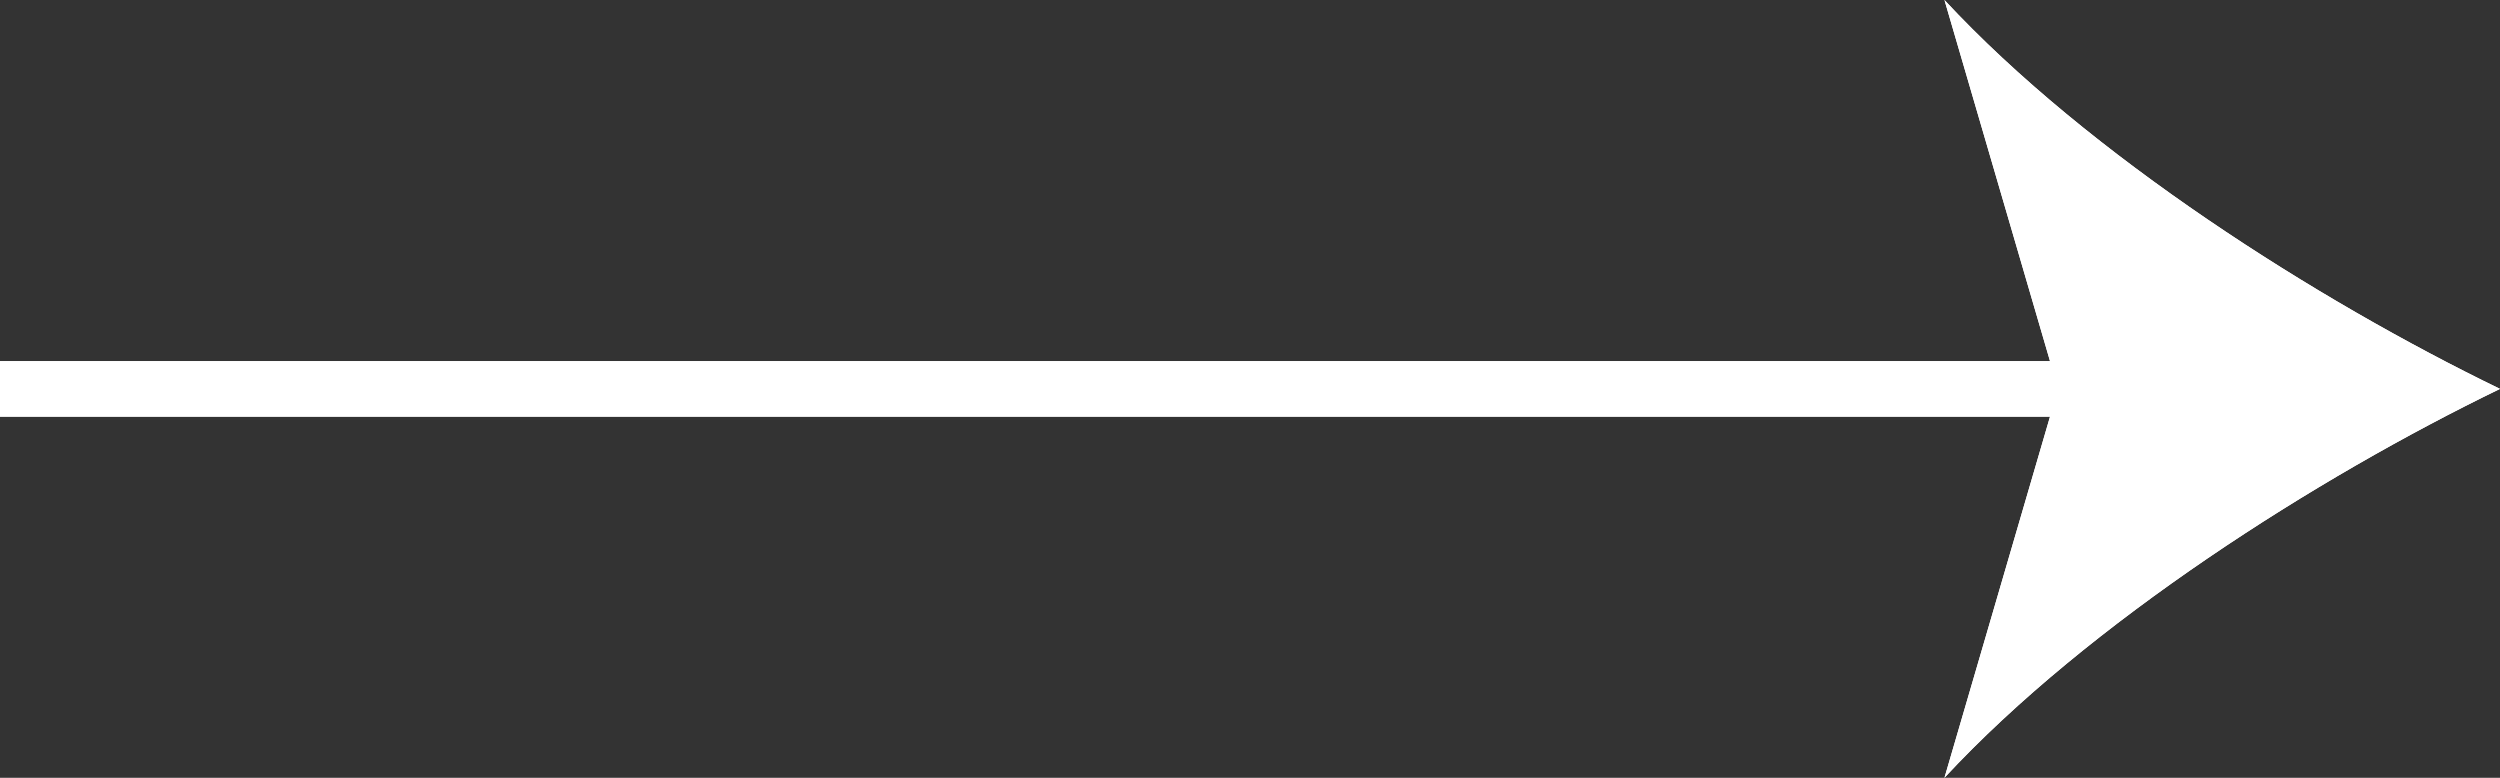 <svg width="45" height="14" viewBox="0 0 45 14" fill="none" xmlns="http://www.w3.org/2000/svg">
<rect x="0" y="0" width="45" height="14" fill="#333333" stroke="none"/>
<g clip-path="url(#clip0_60_516)">
<path d="M36.9 7.5H0V6.5H36.9L35 0C37.6 2.8 41.7 5.4 45 7C41.7 8.6 37.6 11.2 35 14L36.9 7.5Z" fill="white"/>
<path d="M36.9 7.5H0V6.5H36.9L35 0C37.6 2.8 41.7 5.4 45 7C41.7 8.6 37.6 11.2 35 14L36.9 7.5Z" fill="white"/>
</g>
<defs>
<clipPath id="clip0_60_516">
<rect width="45" height="14" fill="white"/>
</clipPath>
</defs>
</svg>
